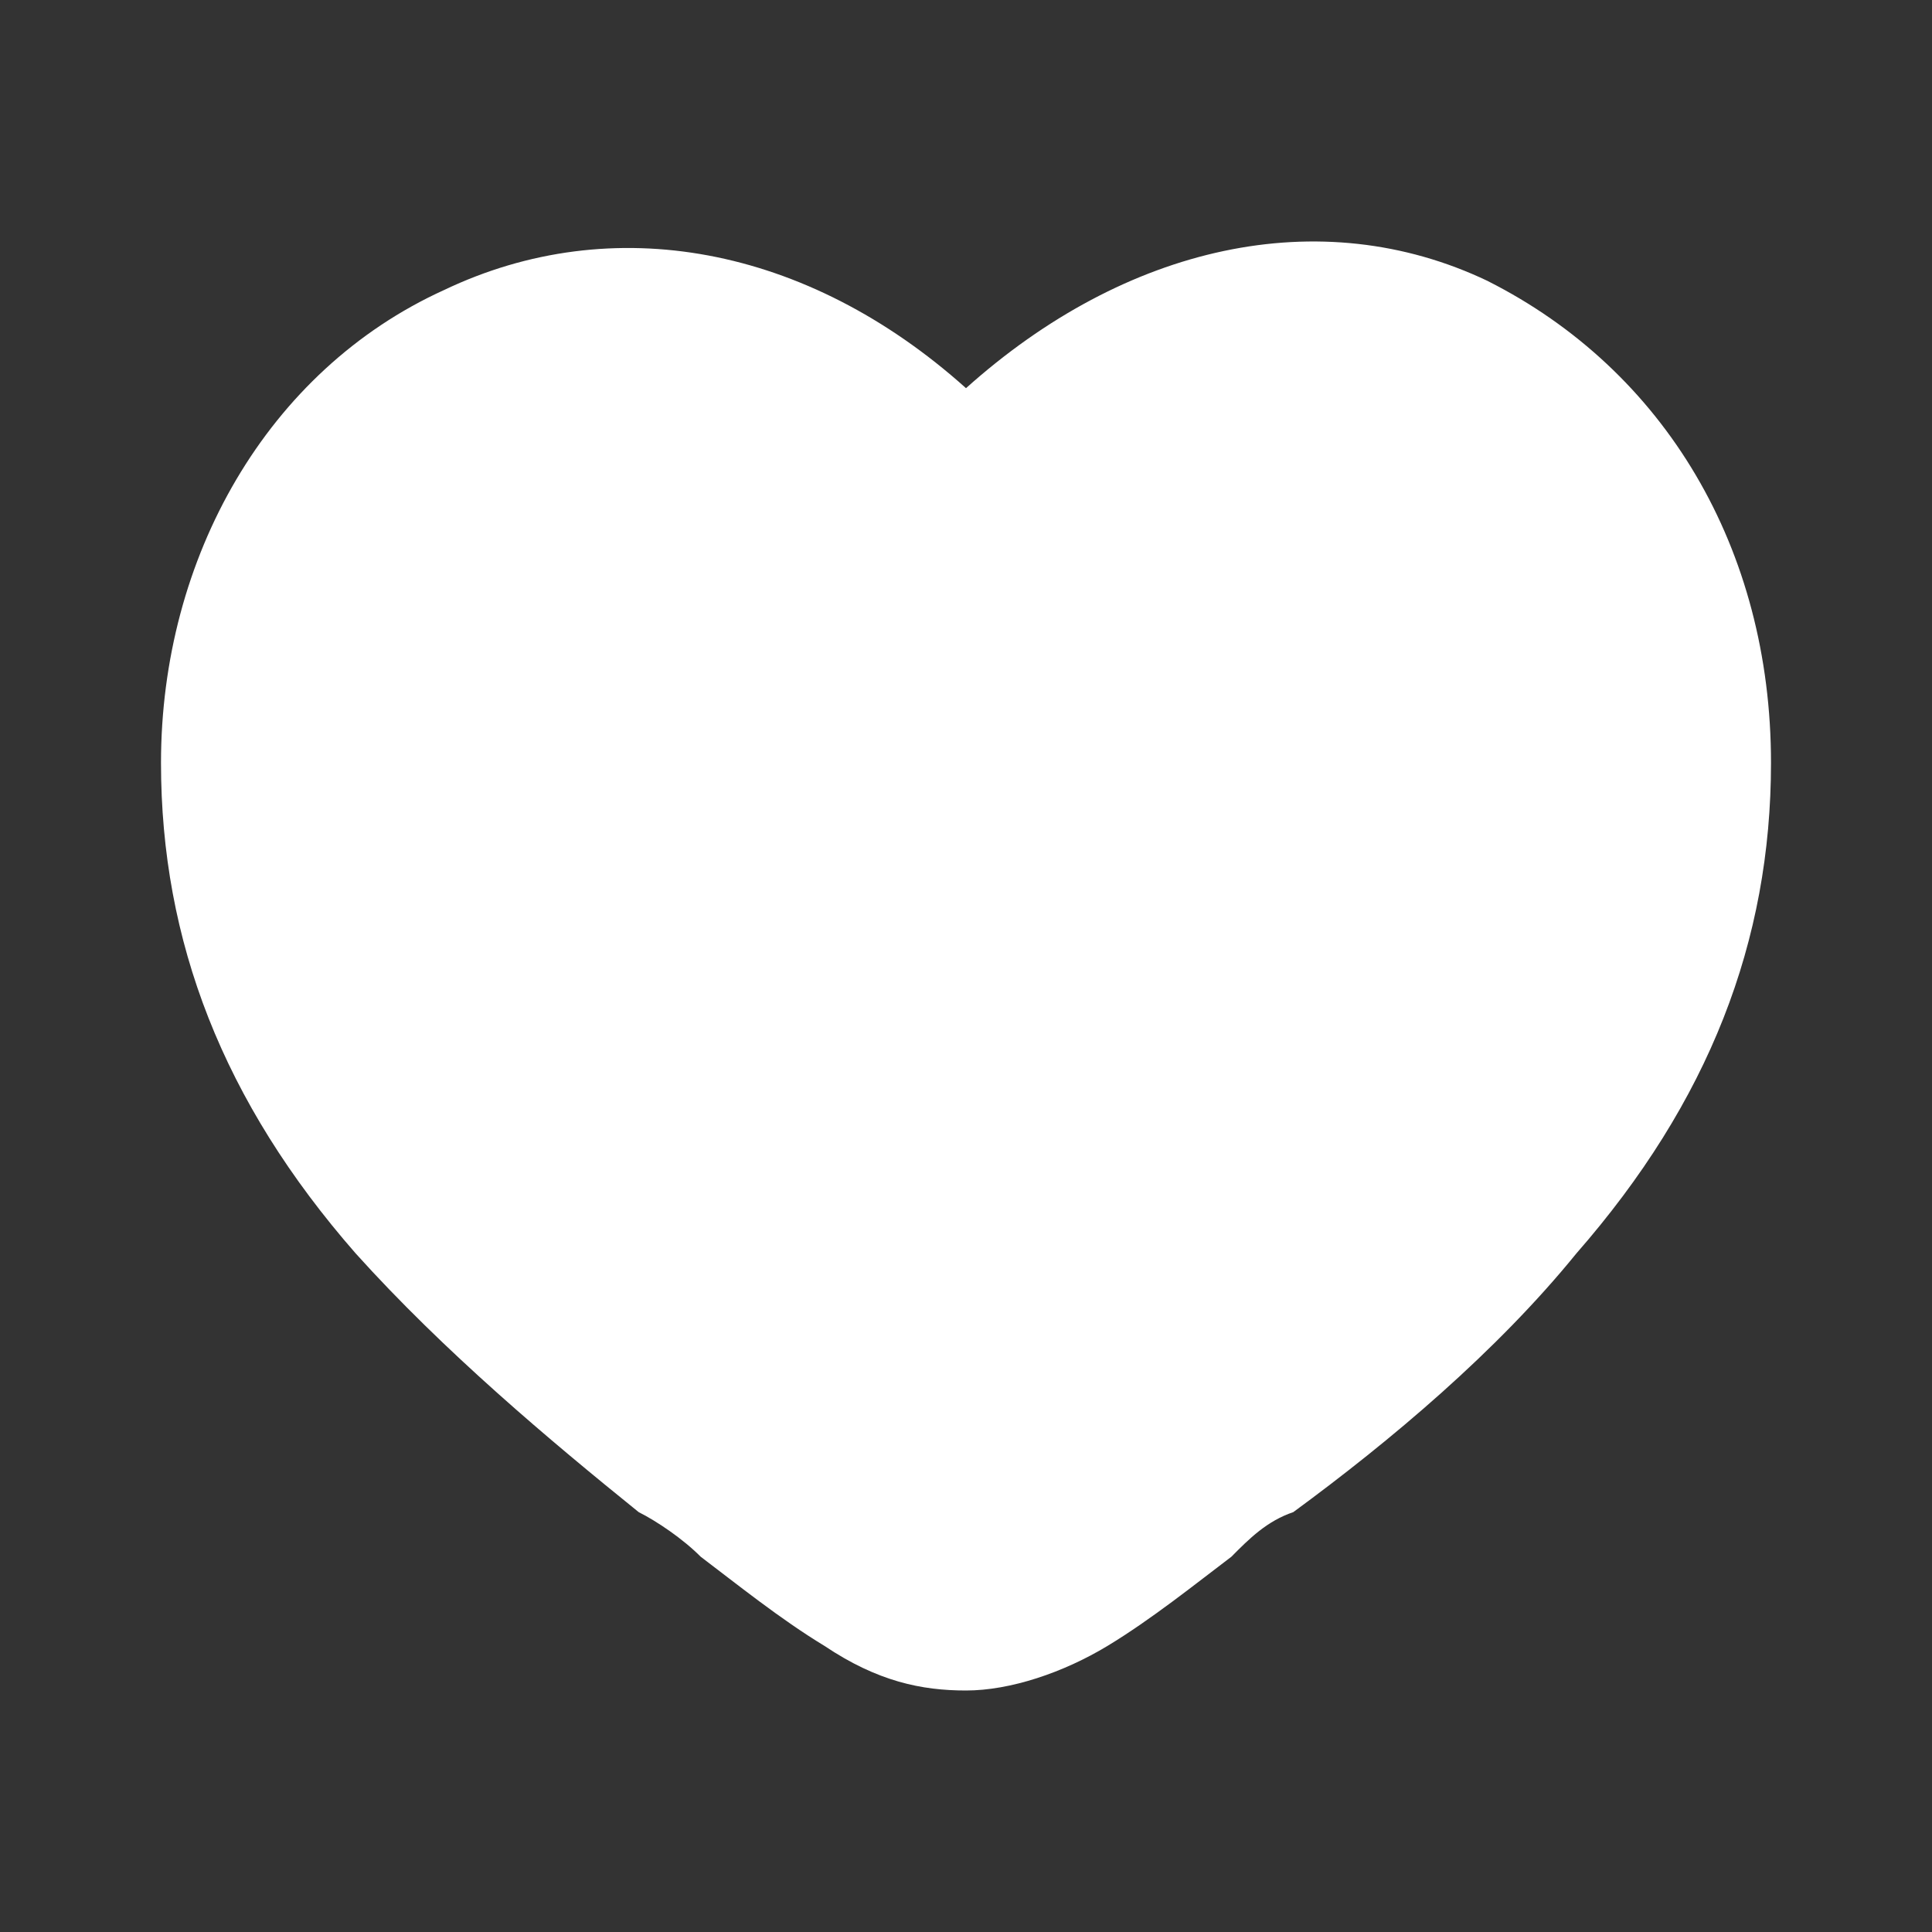 <svg xmlns="http://www.w3.org/2000/svg" width="24" height="24" fill="none"><rect width="100%" height="100%" fill="#333333" stroke="none"/><path fill="#fff" d="M18.484 3.492c-2.088-.997-4.506-.443-6.484 1.33-1.978-1.773-4.396-2.216-6.484-1.219C3.32 4.601 2 6.928 2 9.476c0 2.216.77 4.21 2.418 6.094 1.098 1.22 2.417 2.327 3.516 3.214.22.11.55.332.77.554.439.332.988.775 1.538 1.108.66.443 1.209.554 1.758.554.55 0 1.209-.222 1.758-.554.55-.333 1.1-.776 1.539-1.108.22-.222.44-.443.769-.554 1.209-.887 2.527-1.995 3.516-3.213C21.231 13.686 22 11.692 22 9.476c0-2.66-1.319-4.875-3.517-5.984"/></svg>